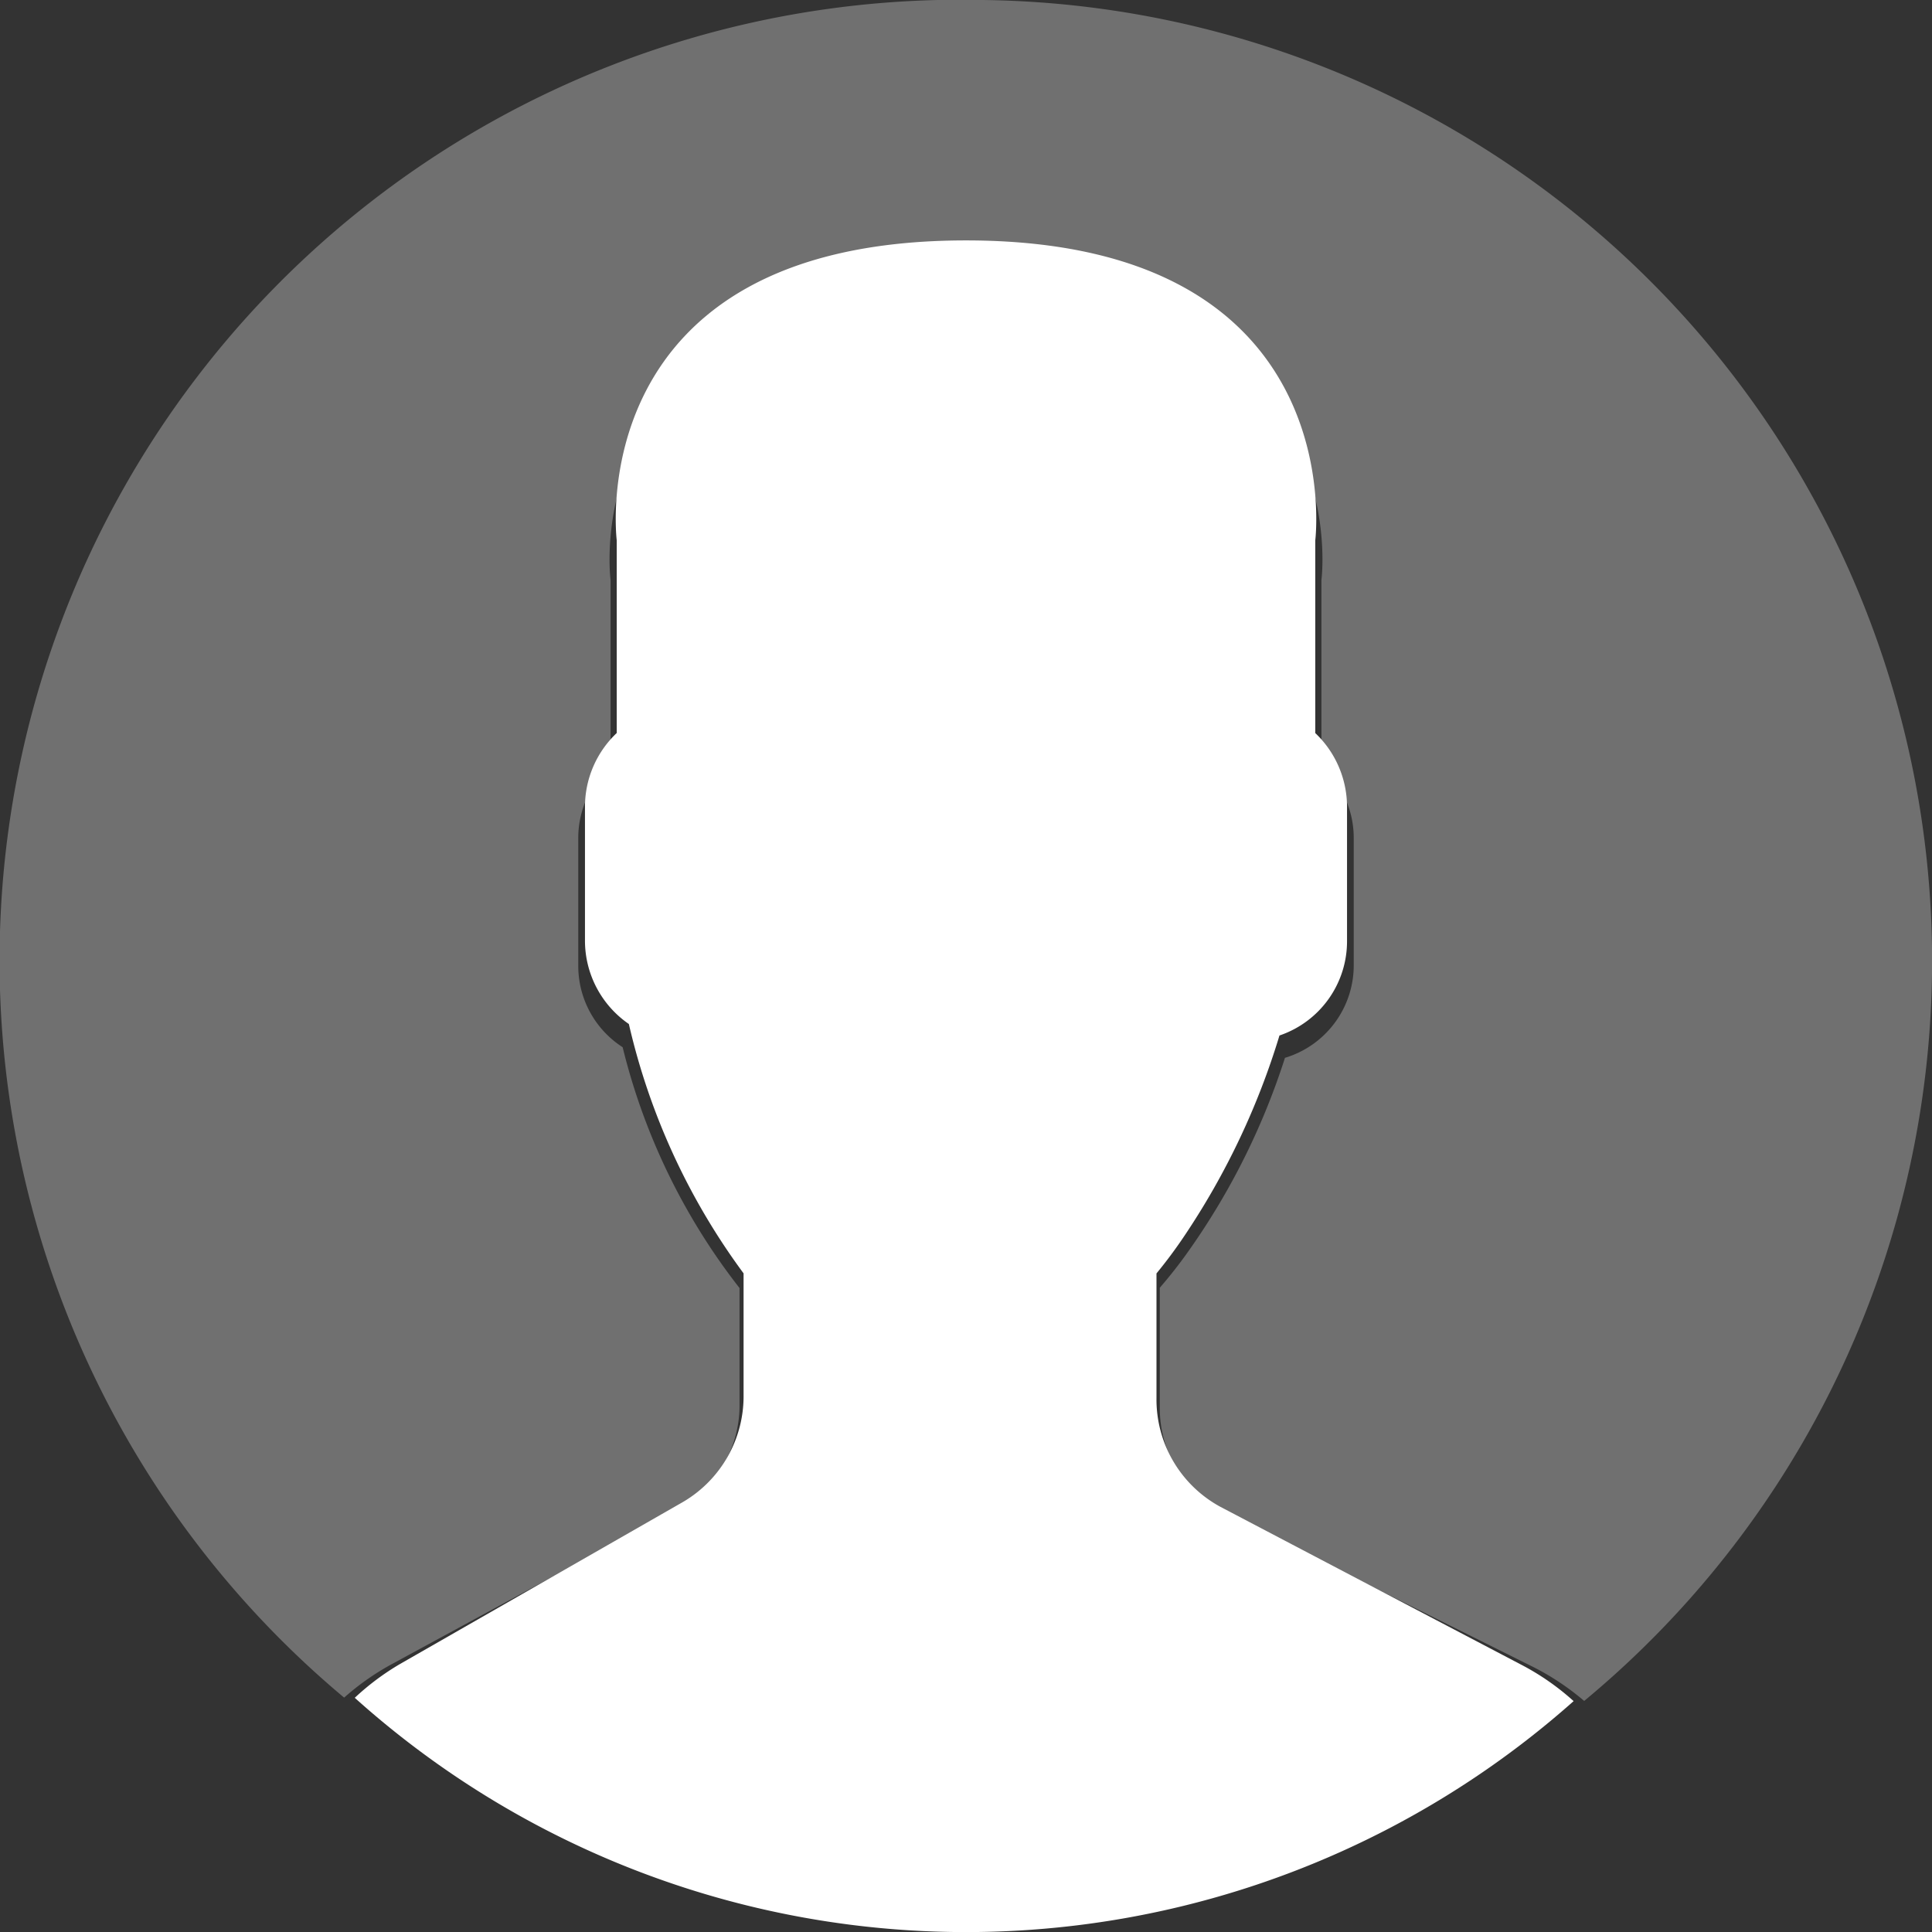 <svg xmlns="http://www.w3.org/2000/svg" width="32" height="32.001" viewBox="0 0 32 32.001">
  <rect x="0" y="0" width="32" height="32.001" fill="#333333" stroke="none"/>
  <g id="admin" transform="translate(0 0)">
    <path id="Path_12132" data-name="Path 12132" d="M14.881,28.891,10.19,31.577a4.225,4.225,0,0,0-.753.562,15.149,15.149,0,0,0,20.188.055,4.154,4.154,0,0,0-.827-.582l-5.023-2.636a2.023,2.023,0,0,1-1.059-1.8V25.11a7.924,7.924,0,0,0,.475-.641,12.381,12.381,0,0,0,1.562-3.3,1.647,1.647,0,0,0,1.119-1.575V17.383a1.685,1.685,0,0,0-.526-1.223V12.968S25.97,8,19.561,8s-5.785,4.967-5.785,4.967v3.192a1.682,1.682,0,0,0-.526,1.223v2.208a1.676,1.676,0,0,0,.727,1.389,11.157,11.157,0,0,0,1.9,4.13v2.017A2.03,2.03,0,0,1,14.881,28.891Z" transform="translate(-3.561 -4.018)" fill="#fff"/>
    <g id="Group_5591" data-name="Group 5591" transform="translate(0 0)" opacity="0.3">
      <path id="Path_12133" data-name="Path 12133" d="M16.274,0A15.913,15.913,0,0,0,5.7,28.118a4.251,4.251,0,0,1,.759-.538l4.774-2.594a1.941,1.941,0,0,0,1.016-1.7V21.334a10.556,10.556,0,0,1-1.936-3.989A1.6,1.6,0,0,1,9.578,16V13.871a1.589,1.589,0,0,1,.535-1.182V9.607s-.636-4.8,5.887-4.8,5.887,4.8,5.887,4.8V12.69a1.587,1.587,0,0,1,.535,1.182V16a1.6,1.6,0,0,1-1.139,1.521,11.7,11.7,0,0,1-1.589,3.189,7.694,7.694,0,0,1-.484.619v2a1.94,1.94,0,0,0,1.078,1.737L25.4,27.613a4.258,4.258,0,0,1,.839.56A15.917,15.917,0,0,0,16.274,0Z" transform="translate(0 0)" fill="#fff"/>
    </g>
  </g>
</svg>
